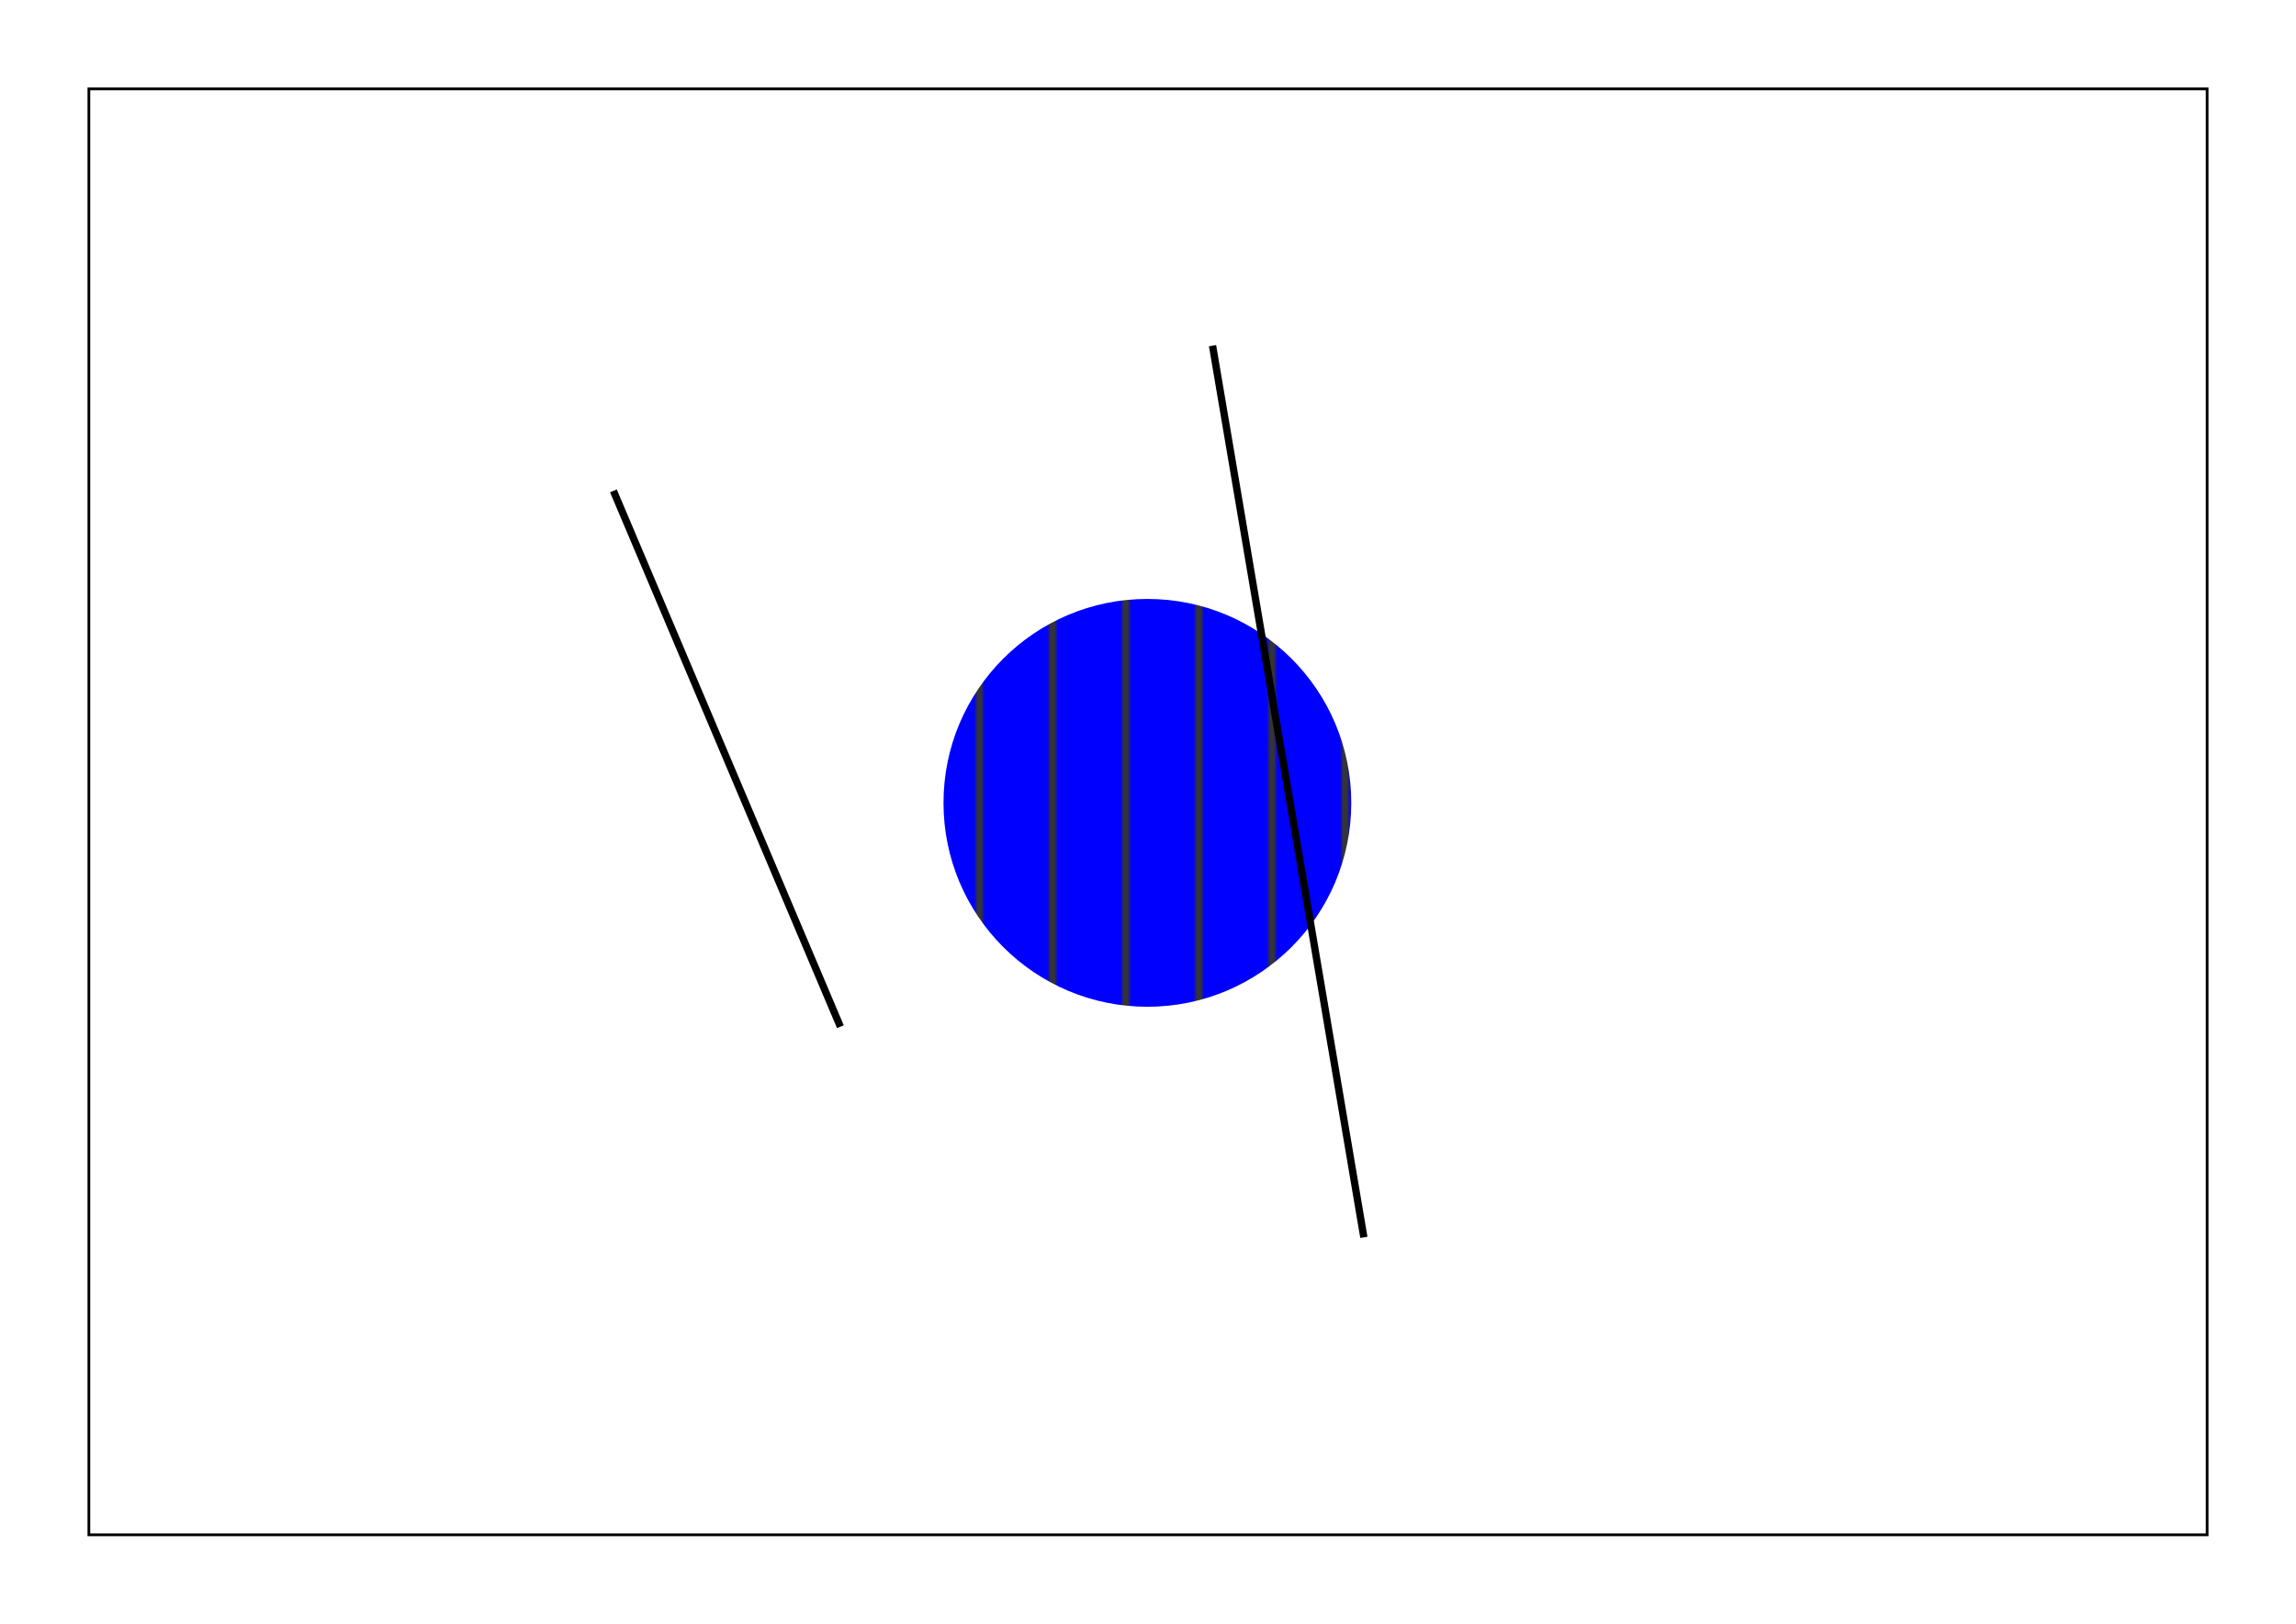 <svg xmlns="http://www.w3.org/2000/svg" width="297mm" height="210mm" viewBox="0 0 1049.47 742.049"><defs><marker id="arrowmarker" refX="5" refY="5" markerWidth="10" markerHeight="10" orient="auto"><path d="M1,1 L5,5 1,9" style="fill:none;stroke:#000000;stroke-opacity:1"/></marker></defs><defs><pattern id="uwuns" patternUnits="userSpaceOnUse" width="20" height="20"><path d="M 10, 0 l 0, 20" stroke-width="2" shape-rendering="auto" stroke="#343434" stroke-linecap="square"/></pattern></defs><defs><pattern id="ngkvv" patternUnits="userSpaceOnUse" width="20" height="20"><path d="M 0,0 l 20,20 M -5,15 l 10,10
M 15,-5 l 10,10" stroke-width="2" shape-rendering="auto" stroke="#343434" stroke-linecap="square"/></pattern></defs><defs><pattern id="xzssa" patternUnits="userSpaceOnUse" width="20" height="20"><path d="M 0,20 l 20,-20 M -5,5 l 10,-10
M 15,25 l 10,-10" stroke-width="2" shape-rendering="auto" stroke="#343434" stroke-linecap="square"/></pattern></defs><defs><pattern id="ngdjh" patternUnits="userSpaceOnUse" width="10" height="10"><path d="M 5, 0 l 0, 10" stroke-width="2" shape-rendering="auto" stroke="#343434" stroke-linecap="square"/></pattern></defs><defs><pattern id="qgstq" patternUnits="userSpaceOnUse" width="10" height="10"><path d="M 0,0 l 10,10 M -2.5,7.5 l 5,5
M 7.5,-2.5 l 5,5" stroke-width="2" shape-rendering="auto" stroke="#343434" stroke-linecap="square"/></pattern></defs><defs><pattern id="nyigk" patternUnits="userSpaceOnUse" width="10" height="10"><path d="M 0,10 l 10,-10 M -2.5,2.5 l 5,-5
M 7.5,12.5 l 5,-5" stroke-width="2" shape-rendering="auto" stroke="#343434" stroke-linecap="square"/></pattern></defs><defs><pattern id="cqgam" patternUnits="userSpaceOnUse" width="20" height="20"><path d="M 0 10 c 2.5 -5 , 7.5 -5 , 10 0
c 2.5 5 , 7.5 5 , 10 0 M -10 10
c 2.5 5 , 7.5 5 , 10 0 M 20 10
c 2.5 -5 , 7.5 -5 , 10 0" fill="transparent" stroke-width="2" shape-rendering="auto" stroke="#343434" stroke-linecap="square"/></pattern></defs><defs><pattern id="evzmv" patternUnits="userSpaceOnUse" width="20" height="20"><circle cx="10" cy="10" r="2" fill="#343434" stroke="#343434" stroke-width="0"/><circle cx="0" cy="0" r="2" fill="#343434" stroke="#343434" stroke-width="0"/><circle cx="0" cy="20" r="2" fill="#343434" stroke="#343434" stroke-width="0"/><circle cx="20" cy="0" r="2" fill="#343434" stroke="#343434" stroke-width="0"/><circle cx="20" cy="20" r="2" fill="#343434" stroke="#343434" stroke-width="0"/></pattern></defs><defs><pattern id="hxjam" patternUnits="userSpaceOnUse" width="10" height="10"><rect width="10" height="10" fill="white"/><circle cx="5" cy="5" r="1" fill="#343434" stroke="#343434" stroke-width="1.1"/><circle cx="0" cy="0" r="1" fill="#343434" stroke="#343434" stroke-width="1.1"/><circle cx="0" cy="10" r="1" fill="#343434" stroke="#343434" stroke-width="1.1"/><circle cx="10" cy="0" r="1" fill="#343434" stroke="#343434" stroke-width="1.1"/><circle cx="10" cy="10" r="1" fill="#343434" stroke="#343434" stroke-width="1.1"/></pattern></defs><defs><pattern id="dlwcd" patternUnits="userSpaceOnUse" width="10" height="10"><circle cx="5" cy="5" r="1" fill="#343434" stroke="#343434" stroke-width="1.1"/><circle cx="0" cy="0" r="1" fill="#343434" stroke="#343434" stroke-width="1.1"/><circle cx="0" cy="10" r="1" fill="#343434" stroke="#343434" stroke-width="1.1"/><circle cx="10" cy="0" r="1" fill="#343434" stroke="#343434" stroke-width="1.1"/><circle cx="10" cy="10" r="1" fill="#343434" stroke="#343434" stroke-width="1.1"/></pattern></defs><defs><pattern id="piwct" patternUnits="userSpaceOnUse" width="10" height="10"><circle cx="5" cy="5" r="1" fill="#343434" stroke="#343434" stroke-width="1.3"/><circle cx="0" cy="0" r="1" fill="#343434" stroke="#343434" stroke-width="1.3"/><circle cx="0" cy="10" r="1" fill="#343434" stroke="#343434" stroke-width="1.3"/><circle cx="10" cy="0" r="1" fill="#343434" stroke="#343434" stroke-width="1.3"/><circle cx="10" cy="10" r="1" fill="#343434" stroke="#343434" stroke-width="1.3"/></pattern></defs><defs><pattern id="wzqqs" patternUnits="userSpaceOnUse" width="20" height="20"><circle cx="10" cy="10" r="4" fill="grey" stroke="#343434" stroke-width="0"/><circle cx="0" cy="0" r="4" fill="grey" stroke="#343434" stroke-width="0"/><circle cx="0" cy="20" r="4" fill="grey" stroke="#343434" stroke-width="0"/><circle cx="20" cy="0" r="4" fill="grey" stroke="#343434" stroke-width="0"/><circle cx="20" cy="20" r="4" fill="grey" stroke="#343434" stroke-width="0"/></pattern></defs><defs><pattern id="pguqf" patternUnits="userSpaceOnUse" width="20" height="20"><path d="M 0,20 l 20,-20 M -5,5 l 10,-10
M 15,25 l 10,-10" stroke-width="1" shape-rendering="auto" stroke="#343434" stroke-linecap="square"/><path d="M 0,0 l 20,20 M -5,15 l 10,10
M 15,-5 l 10,10" stroke-width="1" shape-rendering="auto" stroke="#343434" stroke-linecap="square"/></pattern></defs><defs><pattern id="fkrwm" patternUnits="userSpaceOnUse" width="20" height="20"><path d="M 5,15l5,-10l5,10" fill="transparent" stroke-width="2" shape-rendering="auto" stroke="#343434" stroke-linecap="square"/></pattern></defs><defs><pattern id="nfmdx" patternUnits="userSpaceOnUse" width="20" height="20"><path d="M 5,5l10,10M15,5l10,-10
M5,15l-10,10M15,25l10,-10
M-5,5l10,-10" fill="transparent" stroke-width="2" shape-rendering="auto" stroke="#343434" stroke-linecap="square"/></pattern></defs><defs><pattern id="osrml" patternUnits="userSpaceOnUse" width="20" height="20"><path d="M 0,20 l 20,-20 M -5,5 l 10,-10
M 15,25 l 10,-10" stroke-width="0" shape-rendering="auto" stroke="#343434" stroke-linecap="square"/></pattern></defs><defs><pattern id="zttvw" patternUnits="userSpaceOnUse" width="20" height="20"><rect width="20" height="20" fill="white"/><path d="M 10, 0 l 0, 20" stroke-width="2" shape-rendering="auto" stroke="#343434" stroke-linecap="square"/></pattern></defs><defs><pattern id="wdyud" patternUnits="userSpaceOnUse" width="20" height="20"><rect width="20" height="20" fill="white"/><path d="M 0,0 l 20,20 M -5,15 l 10,10
M 15,-5 l 10,10" stroke-width="2" shape-rendering="auto" stroke="#343434" stroke-linecap="square"/></pattern></defs><defs><pattern id="ngstm" patternUnits="userSpaceOnUse" width="20" height="20"><rect width="20" height="20" fill="white"/><path d="M 0,20 l 20,-20 M -5,5 l 10,-10
M 15,25 l 10,-10" stroke-width="2" shape-rendering="auto" stroke="#343434" stroke-linecap="square"/></pattern></defs><defs><pattern id="azjaq" patternUnits="userSpaceOnUse" width="10" height="10"><rect width="10" height="10" fill="white"/><path d="M 5, 0 l 0, 10" stroke-width="2" shape-rendering="auto" stroke="#343434" stroke-linecap="square"/></pattern></defs><defs><pattern id="sokhn" patternUnits="userSpaceOnUse" width="10" height="10"><rect width="10" height="10" fill="white"/><path d="M 0,0 l 10,10 M -2.5,7.5 l 5,5
M 7.5,-2.5 l 5,5" stroke-width="2" shape-rendering="auto" stroke="#343434" stroke-linecap="square"/></pattern></defs><defs><pattern id="vzgzp" patternUnits="userSpaceOnUse" width="10" height="10"><rect width="10" height="10" fill="white"/><path d="M 0,10 l 10,-10 M -2.5,2.5 l 5,-5
M 7.5,12.5 l 5,-5" stroke-width="2" shape-rendering="auto" stroke="#343434" stroke-linecap="square"/></pattern></defs><defs><pattern id="klvqd" patternUnits="userSpaceOnUse" width="20" height="20"><rect width="20" height="20" fill="white"/><path d="M 0 10 c 2.5 -5 , 7.5 -5 , 10 0
c 2.5 5 , 7.5 5 , 10 0 M -10 10
c 2.5 5 , 7.5 5 , 10 0 M 20 10
c 2.5 -5 , 7.5 -5 , 10 0" fill="transparent" stroke-width="2" shape-rendering="auto" stroke="#343434" stroke-linecap="square"/></pattern></defs><defs><pattern id="ehqev" patternUnits="userSpaceOnUse" width="20" height="20"><rect width="20" height="20" fill="white"/><circle cx="10" cy="10" r="2" fill="#343434" stroke="#343434" stroke-width="0"/><circle cx="0" cy="0" r="2" fill="#343434" stroke="#343434" stroke-width="0"/><circle cx="0" cy="20" r="2" fill="#343434" stroke="#343434" stroke-width="0"/><circle cx="20" cy="0" r="2" fill="#343434" stroke="#343434" stroke-width="0"/><circle cx="20" cy="20" r="2" fill="#343434" stroke="#343434" stroke-width="0"/></pattern></defs><defs><pattern id="qviye" patternUnits="userSpaceOnUse" width="10" height="10"><rect width="10" height="10" fill="white"/><circle cx="5" cy="5" r="1" fill="#343434" stroke="#343434" stroke-width="1.1"/><circle cx="0" cy="0" r="1" fill="#343434" stroke="#343434" stroke-width="1.1"/><circle cx="0" cy="10" r="1" fill="#343434" stroke="#343434" stroke-width="1.1"/><circle cx="10" cy="0" r="1" fill="#343434" stroke="#343434" stroke-width="1.1"/><circle cx="10" cy="10" r="1" fill="#343434" stroke="#343434" stroke-width="1.1"/></pattern></defs><defs><pattern id="ycrfm" patternUnits="userSpaceOnUse" width="10" height="10"><rect width="10" height="10" fill="white"/><circle cx="5" cy="5" r="1" fill="#343434" stroke="#343434" stroke-width="1.1"/><circle cx="0" cy="0" r="1" fill="#343434" stroke="#343434" stroke-width="1.1"/><circle cx="0" cy="10" r="1" fill="#343434" stroke="#343434" stroke-width="1.1"/><circle cx="10" cy="0" r="1" fill="#343434" stroke="#343434" stroke-width="1.1"/><circle cx="10" cy="10" r="1" fill="#343434" stroke="#343434" stroke-width="1.1"/></pattern></defs><defs><pattern id="nmipm" patternUnits="userSpaceOnUse" width="10" height="10"><rect width="10" height="10" fill="white"/><circle cx="5" cy="5" r="1" fill="#343434" stroke="#343434" stroke-width="1.3"/><circle cx="0" cy="0" r="1" fill="#343434" stroke="#343434" stroke-width="1.3"/><circle cx="0" cy="10" r="1" fill="#343434" stroke="#343434" stroke-width="1.3"/><circle cx="10" cy="0" r="1" fill="#343434" stroke="#343434" stroke-width="1.3"/><circle cx="10" cy="10" r="1" fill="#343434" stroke="#343434" stroke-width="1.3"/></pattern></defs><defs><pattern id="lpopn" patternUnits="userSpaceOnUse" width="20" height="20"><rect width="20" height="20" fill="white"/><circle cx="10" cy="10" r="4" fill="grey" stroke="#343434" stroke-width="0"/><circle cx="0" cy="0" r="4" fill="grey" stroke="#343434" stroke-width="0"/><circle cx="0" cy="20" r="4" fill="grey" stroke="#343434" stroke-width="0"/><circle cx="20" cy="0" r="4" fill="grey" stroke="#343434" stroke-width="0"/><circle cx="20" cy="20" r="4" fill="grey" stroke="#343434" stroke-width="0"/></pattern></defs><defs><pattern id="yfnmi" patternUnits="userSpaceOnUse" width="20" height="20"><rect width="20" height="20" fill="white"/><path d="M 0,20 l 20,-20 M -5,5 l 10,-10
M 15,25 l 10,-10" stroke-width="1" shape-rendering="auto" stroke="#343434" stroke-linecap="square"/><path d="M 0,0 l 20,20 M -5,15 l 10,10
M 15,-5 l 10,10" stroke-width="1" shape-rendering="auto" stroke="#343434" stroke-linecap="square"/></pattern></defs><defs><pattern id="dodji" patternUnits="userSpaceOnUse" width="20" height="20"><rect width="20" height="20" fill="white"/><path d="M 5,15l5,-10l5,10" fill="transparent" stroke-width="2" shape-rendering="auto" stroke="#343434" stroke-linecap="square"/></pattern></defs><defs><pattern id="yoeet" patternUnits="userSpaceOnUse" width="20" height="20"><rect width="20" height="20" fill="white"/><path d="M 5,5l10,10M15,5l10,-10
M5,15l-10,10M15,25l10,-10
M-5,5l10,-10" fill="transparent" stroke-width="2" shape-rendering="auto" stroke="#343434" stroke-linecap="square"/></pattern></defs><defs><pattern id="eqhrj" patternUnits="userSpaceOnUse" width="20" height="20"><rect width="20" height="20" fill="white"/><path d="M 0,20 l 20,-20 M -5,5 l 10,-10
M 15,25 l 10,-10" stroke-width="0" shape-rendering="auto" stroke="#343434" stroke-linecap="square"/></pattern></defs><defs><pattern id="zyaxb" patternUnits="userSpaceOnUse" width="20" height="20"><rect width="20" height="20" fill="blue"/><path d="M 10, 0 l 0, 20" stroke-width="2" shape-rendering="auto" stroke="#343434" stroke-linecap="square"/></pattern></defs><defs><pattern id="mlhap" patternUnits="userSpaceOnUse" width="20" height="20"><rect width="20" height="20" fill="blue"/><path d="M 0,0 l 20,20 M -5,15 l 10,10
M 15,-5 l 10,10" stroke-width="2" shape-rendering="auto" stroke="#343434" stroke-linecap="square"/></pattern></defs><defs><pattern id="fdypq" patternUnits="userSpaceOnUse" width="20" height="20"><rect width="20" height="20" fill="blue"/><path d="M 0,20 l 20,-20 M -5,5 l 10,-10
M 15,25 l 10,-10" stroke-width="2" shape-rendering="auto" stroke="#343434" stroke-linecap="square"/></pattern></defs><defs><pattern id="hsmjo" patternUnits="userSpaceOnUse" width="10" height="10"><rect width="10" height="10" fill="blue"/><path d="M 5, 0 l 0, 10" stroke-width="2" shape-rendering="auto" stroke="#343434" stroke-linecap="square"/></pattern></defs><defs><pattern id="axknh" patternUnits="userSpaceOnUse" width="10" height="10"><rect width="10" height="10" fill="blue"/><path d="M 0,0 l 10,10 M -2.5,7.5 l 5,5
M 7.5,-2.5 l 5,5" stroke-width="2" shape-rendering="auto" stroke="#343434" stroke-linecap="square"/></pattern></defs><defs><pattern id="xbebn" patternUnits="userSpaceOnUse" width="10" height="10"><rect width="10" height="10" fill="blue"/><path d="M 0,10 l 10,-10 M -2.5,2.5 l 5,-5
M 7.5,12.5 l 5,-5" stroke-width="2" shape-rendering="auto" stroke="#343434" stroke-linecap="square"/></pattern></defs><defs><pattern id="uhhte" patternUnits="userSpaceOnUse" width="20" height="20"><rect width="20" height="20" fill="blue"/><path d="M 0 10 c 2.5 -5 , 7.5 -5 , 10 0
c 2.5 5 , 7.5 5 , 10 0 M -10 10
c 2.5 5 , 7.5 5 , 10 0 M 20 10
c 2.5 -5 , 7.5 -5 , 10 0" fill="transparent" stroke-width="2" shape-rendering="auto" stroke="#343434" stroke-linecap="square"/></pattern></defs><defs><pattern id="jomqo" patternUnits="userSpaceOnUse" width="20" height="20"><rect width="20" height="20" fill="blue"/><circle cx="10" cy="10" r="2" fill="#343434" stroke="#343434" stroke-width="0"/><circle cx="0" cy="0" r="2" fill="#343434" stroke="#343434" stroke-width="0"/><circle cx="0" cy="20" r="2" fill="#343434" stroke="#343434" stroke-width="0"/><circle cx="20" cy="0" r="2" fill="#343434" stroke="#343434" stroke-width="0"/><circle cx="20" cy="20" r="2" fill="#343434" stroke="#343434" stroke-width="0"/></pattern></defs><defs><pattern id="nscnq" patternUnits="userSpaceOnUse" width="10" height="10"><rect width="10" height="10" fill="blue"/><circle cx="5" cy="5" r="1" fill="#343434" stroke="#343434" stroke-width="1.1"/><circle cx="0" cy="0" r="1" fill="#343434" stroke="#343434" stroke-width="1.1"/><circle cx="0" cy="10" r="1" fill="#343434" stroke="#343434" stroke-width="1.1"/><circle cx="10" cy="0" r="1" fill="#343434" stroke="#343434" stroke-width="1.1"/><circle cx="10" cy="10" r="1" fill="#343434" stroke="#343434" stroke-width="1.1"/></pattern></defs><defs><pattern id="uhnax" patternUnits="userSpaceOnUse" width="10" height="10"><rect width="10" height="10" fill="blue"/><circle cx="5" cy="5" r="1" fill="#343434" stroke="#343434" stroke-width="1.1"/><circle cx="0" cy="0" r="1" fill="#343434" stroke="#343434" stroke-width="1.1"/><circle cx="0" cy="10" r="1" fill="#343434" stroke="#343434" stroke-width="1.1"/><circle cx="10" cy="0" r="1" fill="#343434" stroke="#343434" stroke-width="1.1"/><circle cx="10" cy="10" r="1" fill="#343434" stroke="#343434" stroke-width="1.1"/></pattern></defs><defs><pattern id="dtvjj" patternUnits="userSpaceOnUse" width="10" height="10"><rect width="10" height="10" fill="blue"/><circle cx="5" cy="5" r="1" fill="#343434" stroke="#343434" stroke-width="1.3"/><circle cx="0" cy="0" r="1" fill="#343434" stroke="#343434" stroke-width="1.3"/><circle cx="0" cy="10" r="1" fill="#343434" stroke="#343434" stroke-width="1.3"/><circle cx="10" cy="0" r="1" fill="#343434" stroke="#343434" stroke-width="1.3"/><circle cx="10" cy="10" r="1" fill="#343434" stroke="#343434" stroke-width="1.3"/></pattern></defs><defs><pattern id="xjqqc" patternUnits="userSpaceOnUse" width="20" height="20"><rect width="20" height="20" fill="blue"/><circle cx="10" cy="10" r="4" fill="grey" stroke="#343434" stroke-width="0"/><circle cx="0" cy="0" r="4" fill="grey" stroke="#343434" stroke-width="0"/><circle cx="0" cy="20" r="4" fill="grey" stroke="#343434" stroke-width="0"/><circle cx="20" cy="0" r="4" fill="grey" stroke="#343434" stroke-width="0"/><circle cx="20" cy="20" r="4" fill="grey" stroke="#343434" stroke-width="0"/></pattern></defs><defs><pattern id="wjxnw" patternUnits="userSpaceOnUse" width="20" height="20"><rect width="20" height="20" fill="blue"/><path d="M 0,20 l 20,-20 M -5,5 l 10,-10
M 15,25 l 10,-10" stroke-width="1" shape-rendering="auto" stroke="#343434" stroke-linecap="square"/><path d="M 0,0 l 20,20 M -5,15 l 10,10
M 15,-5 l 10,10" stroke-width="1" shape-rendering="auto" stroke="#343434" stroke-linecap="square"/></pattern></defs><defs><pattern id="beygs" patternUnits="userSpaceOnUse" width="20" height="20"><rect width="20" height="20" fill="blue"/><path d="M 5,15l5,-10l5,10" fill="transparent" stroke-width="2" shape-rendering="auto" stroke="#343434" stroke-linecap="square"/></pattern></defs><defs><pattern id="eifqt" patternUnits="userSpaceOnUse" width="20" height="20"><rect width="20" height="20" fill="blue"/><path d="M 5,5l10,10M15,5l10,-10
M5,15l-10,10M15,25l10,-10
M-5,5l10,-10" fill="transparent" stroke-width="2" shape-rendering="auto" stroke="#343434" stroke-linecap="square"/></pattern></defs><defs><pattern id="xprpy" patternUnits="userSpaceOnUse" width="20" height="20"><rect width="20" height="20" fill="blue"/><path d="M 0,20 l 20,-20 M -5,5 l 10,-10
M 15,25 l 10,-10" stroke-width="0" shape-rendering="auto" stroke="#343434" stroke-linecap="square"/></pattern></defs><defs><pattern id="ucscx" patternUnits="userSpaceOnUse" width="20" height="20"><rect width="20" height="20" fill="red"/><path d="M 10, 0 l 0, 20" stroke-width="2" shape-rendering="auto" stroke="#343434" stroke-linecap="square"/></pattern></defs><defs><pattern id="wxdyl" patternUnits="userSpaceOnUse" width="20" height="20"><rect width="20" height="20" fill="red"/><path d="M 0,0 l 20,20 M -5,15 l 10,10
M 15,-5 l 10,10" stroke-width="2" shape-rendering="auto" stroke="#343434" stroke-linecap="square"/></pattern></defs><defs><pattern id="gyqbc" patternUnits="userSpaceOnUse" width="20" height="20"><rect width="20" height="20" fill="red"/><path d="M 0,20 l 20,-20 M -5,5 l 10,-10
M 15,25 l 10,-10" stroke-width="2" shape-rendering="auto" stroke="#343434" stroke-linecap="square"/></pattern></defs><defs><pattern id="coocn" patternUnits="userSpaceOnUse" width="10" height="10"><rect width="10" height="10" fill="red"/><path d="M 5, 0 l 0, 10" stroke-width="2" shape-rendering="auto" stroke="#343434" stroke-linecap="square"/></pattern></defs><defs><pattern id="xhoun" patternUnits="userSpaceOnUse" width="10" height="10"><rect width="10" height="10" fill="red"/><path d="M 0,0 l 10,10 M -2.5,7.5 l 5,5
M 7.5,-2.5 l 5,5" stroke-width="2" shape-rendering="auto" stroke="#343434" stroke-linecap="square"/></pattern></defs><defs><pattern id="mfkka" patternUnits="userSpaceOnUse" width="10" height="10"><rect width="10" height="10" fill="red"/><path d="M 0,10 l 10,-10 M -2.5,2.5 l 5,-5
M 7.5,12.5 l 5,-5" stroke-width="2" shape-rendering="auto" stroke="#343434" stroke-linecap="square"/></pattern></defs><defs><pattern id="biwbj" patternUnits="userSpaceOnUse" width="20" height="20"><rect width="20" height="20" fill="red"/><path d="M 0 10 c 2.5 -5 , 7.5 -5 , 10 0
c 2.5 5 , 7.5 5 , 10 0 M -10 10
c 2.5 5 , 7.5 5 , 10 0 M 20 10
c 2.5 -5 , 7.5 -5 , 10 0" fill="transparent" stroke-width="2" shape-rendering="auto" stroke="#343434" stroke-linecap="square"/></pattern></defs><defs><pattern id="pozld" patternUnits="userSpaceOnUse" width="20" height="20"><rect width="20" height="20" fill="red"/><circle cx="10" cy="10" r="2" fill="#343434" stroke="#343434" stroke-width="0"/><circle cx="0" cy="0" r="2" fill="#343434" stroke="#343434" stroke-width="0"/><circle cx="0" cy="20" r="2" fill="#343434" stroke="#343434" stroke-width="0"/><circle cx="20" cy="0" r="2" fill="#343434" stroke="#343434" stroke-width="0"/><circle cx="20" cy="20" r="2" fill="#343434" stroke="#343434" stroke-width="0"/></pattern></defs><defs><pattern id="ojdej" patternUnits="userSpaceOnUse" width="10" height="10"><rect width="10" height="10" fill="red"/><circle cx="5" cy="5" r="1" fill="#343434" stroke="#343434" stroke-width="1.1"/><circle cx="0" cy="0" r="1" fill="#343434" stroke="#343434" stroke-width="1.1"/><circle cx="0" cy="10" r="1" fill="#343434" stroke="#343434" stroke-width="1.1"/><circle cx="10" cy="0" r="1" fill="#343434" stroke="#343434" stroke-width="1.1"/><circle cx="10" cy="10" r="1" fill="#343434" stroke="#343434" stroke-width="1.1"/></pattern></defs><defs><pattern id="pilyk" patternUnits="userSpaceOnUse" width="10" height="10"><rect width="10" height="10" fill="red"/><circle cx="5" cy="5" r="1" fill="#343434" stroke="#343434" stroke-width="1.1"/><circle cx="0" cy="0" r="1" fill="#343434" stroke="#343434" stroke-width="1.1"/><circle cx="0" cy="10" r="1" fill="#343434" stroke="#343434" stroke-width="1.1"/><circle cx="10" cy="0" r="1" fill="#343434" stroke="#343434" stroke-width="1.1"/><circle cx="10" cy="10" r="1" fill="#343434" stroke="#343434" stroke-width="1.1"/></pattern></defs><defs><pattern id="tluit" patternUnits="userSpaceOnUse" width="10" height="10"><rect width="10" height="10" fill="red"/><circle cx="5" cy="5" r="1" fill="#343434" stroke="#343434" stroke-width="1.3"/><circle cx="0" cy="0" r="1" fill="#343434" stroke="#343434" stroke-width="1.3"/><circle cx="0" cy="10" r="1" fill="#343434" stroke="#343434" stroke-width="1.3"/><circle cx="10" cy="0" r="1" fill="#343434" stroke="#343434" stroke-width="1.3"/><circle cx="10" cy="10" r="1" fill="#343434" stroke="#343434" stroke-width="1.3"/></pattern></defs><defs><pattern id="qqpoe" patternUnits="userSpaceOnUse" width="20" height="20"><rect width="20" height="20" fill="red"/><circle cx="10" cy="10" r="4" fill="grey" stroke="#343434" stroke-width="0"/><circle cx="0" cy="0" r="4" fill="grey" stroke="#343434" stroke-width="0"/><circle cx="0" cy="20" r="4" fill="grey" stroke="#343434" stroke-width="0"/><circle cx="20" cy="0" r="4" fill="grey" stroke="#343434" stroke-width="0"/><circle cx="20" cy="20" r="4" fill="grey" stroke="#343434" stroke-width="0"/></pattern></defs><defs><pattern id="fctew" patternUnits="userSpaceOnUse" width="20" height="20"><rect width="20" height="20" fill="red"/><path d="M 0,20 l 20,-20 M -5,5 l 10,-10
M 15,25 l 10,-10" stroke-width="1" shape-rendering="auto" stroke="#343434" stroke-linecap="square"/><path d="M 0,0 l 20,20 M -5,15 l 10,10
M 15,-5 l 10,10" stroke-width="1" shape-rendering="auto" stroke="#343434" stroke-linecap="square"/></pattern></defs><defs><pattern id="ronky" patternUnits="userSpaceOnUse" width="20" height="20"><rect width="20" height="20" fill="red"/><path d="M 5,15l5,-10l5,10" fill="transparent" stroke-width="2" shape-rendering="auto" stroke="#343434" stroke-linecap="square"/></pattern></defs><defs><pattern id="gkspv" patternUnits="userSpaceOnUse" width="20" height="20"><rect width="20" height="20" fill="red"/><path d="M 5,5l10,10M15,5l10,-10
M5,15l-10,10M15,25l10,-10
M-5,5l10,-10" fill="transparent" stroke-width="2" shape-rendering="auto" stroke="#343434" stroke-linecap="square"/></pattern></defs><defs><pattern id="mddwp" patternUnits="userSpaceOnUse" width="20" height="20"><rect width="20" height="20" fill="red"/><path d="M 0,20 l 20,-20 M -5,5 l 10,-10
M 15,25 l 10,-10" stroke-width="0" shape-rendering="auto" stroke="#343434" stroke-linecap="square"/></pattern></defs><defs><pattern id="jfeba" patternUnits="userSpaceOnUse" width="20" height="20"><rect width="20" height="20" fill="yellow"/><path d="M 10, 0 l 0, 20" stroke-width="2" shape-rendering="auto" stroke="#343434" stroke-linecap="square"/></pattern></defs><defs><pattern id="tdykx" patternUnits="userSpaceOnUse" width="20" height="20"><rect width="20" height="20" fill="yellow"/><path d="M 0,0 l 20,20 M -5,15 l 10,10
M 15,-5 l 10,10" stroke-width="2" shape-rendering="auto" stroke="#343434" stroke-linecap="square"/></pattern></defs><defs><pattern id="uppvc" patternUnits="userSpaceOnUse" width="20" height="20"><rect width="20" height="20" fill="yellow"/><path d="M 0,20 l 20,-20 M -5,5 l 10,-10
M 15,25 l 10,-10" stroke-width="2" shape-rendering="auto" stroke="#343434" stroke-linecap="square"/></pattern></defs><defs><pattern id="mohoo" patternUnits="userSpaceOnUse" width="10" height="10"><rect width="10" height="10" fill="yellow"/><path d="M 5, 0 l 0, 10" stroke-width="2" shape-rendering="auto" stroke="#343434" stroke-linecap="square"/></pattern></defs><defs><pattern id="zjrcq" patternUnits="userSpaceOnUse" width="10" height="10"><rect width="10" height="10" fill="yellow"/><path d="M 0,0 l 10,10 M -2.5,7.5 l 5,5
M 7.5,-2.5 l 5,5" stroke-width="2" shape-rendering="auto" stroke="#343434" stroke-linecap="square"/></pattern></defs><defs><pattern id="bkkzv" patternUnits="userSpaceOnUse" width="10" height="10"><rect width="10" height="10" fill="yellow"/><path d="M 0,10 l 10,-10 M -2.5,2.5 l 5,-5
M 7.5,12.5 l 5,-5" stroke-width="2" shape-rendering="auto" stroke="#343434" stroke-linecap="square"/></pattern></defs><defs><pattern id="zbquc" patternUnits="userSpaceOnUse" width="20" height="20"><rect width="20" height="20" fill="yellow"/><path d="M 0 10 c 2.5 -5 , 7.5 -5 , 10 0
c 2.5 5 , 7.5 5 , 10 0 M -10 10
c 2.5 5 , 7.5 5 , 10 0 M 20 10
c 2.5 -5 , 7.5 -5 , 10 0" fill="transparent" stroke-width="2" shape-rendering="auto" stroke="#343434" stroke-linecap="square"/></pattern></defs><defs><pattern id="vriho" patternUnits="userSpaceOnUse" width="20" height="20"><rect width="20" height="20" fill="yellow"/><circle cx="10" cy="10" r="2" fill="#343434" stroke="#343434" stroke-width="0"/><circle cx="0" cy="0" r="2" fill="#343434" stroke="#343434" stroke-width="0"/><circle cx="0" cy="20" r="2" fill="#343434" stroke="#343434" stroke-width="0"/><circle cx="20" cy="0" r="2" fill="#343434" stroke="#343434" stroke-width="0"/><circle cx="20" cy="20" r="2" fill="#343434" stroke="#343434" stroke-width="0"/></pattern></defs><defs><pattern id="tmvtl" patternUnits="userSpaceOnUse" width="10" height="10"><rect width="10" height="10" fill="yellow"/><circle cx="5" cy="5" r="1" fill="#343434" stroke="#343434" stroke-width="1.1"/><circle cx="0" cy="0" r="1" fill="#343434" stroke="#343434" stroke-width="1.1"/><circle cx="0" cy="10" r="1" fill="#343434" stroke="#343434" stroke-width="1.1"/><circle cx="10" cy="0" r="1" fill="#343434" stroke="#343434" stroke-width="1.1"/><circle cx="10" cy="10" r="1" fill="#343434" stroke="#343434" stroke-width="1.1"/></pattern></defs><defs><pattern id="uwhiu" patternUnits="userSpaceOnUse" width="10" height="10"><rect width="10" height="10" fill="yellow"/><circle cx="5" cy="5" r="1" fill="#343434" stroke="#343434" stroke-width="1.1"/><circle cx="0" cy="0" r="1" fill="#343434" stroke="#343434" stroke-width="1.1"/><circle cx="0" cy="10" r="1" fill="#343434" stroke="#343434" stroke-width="1.1"/><circle cx="10" cy="0" r="1" fill="#343434" stroke="#343434" stroke-width="1.1"/><circle cx="10" cy="10" r="1" fill="#343434" stroke="#343434" stroke-width="1.1"/></pattern></defs><defs><pattern id="hronc" patternUnits="userSpaceOnUse" width="10" height="10"><rect width="10" height="10" fill="yellow"/><circle cx="5" cy="5" r="1" fill="#343434" stroke="#343434" stroke-width="1.3"/><circle cx="0" cy="0" r="1" fill="#343434" stroke="#343434" stroke-width="1.3"/><circle cx="0" cy="10" r="1" fill="#343434" stroke="#343434" stroke-width="1.3"/><circle cx="10" cy="0" r="1" fill="#343434" stroke="#343434" stroke-width="1.3"/><circle cx="10" cy="10" r="1" fill="#343434" stroke="#343434" stroke-width="1.3"/></pattern></defs><defs><pattern id="homdd" patternUnits="userSpaceOnUse" width="20" height="20"><rect width="20" height="20" fill="yellow"/><circle cx="10" cy="10" r="4" fill="grey" stroke="#343434" stroke-width="0"/><circle cx="0" cy="0" r="4" fill="grey" stroke="#343434" stroke-width="0"/><circle cx="0" cy="20" r="4" fill="grey" stroke="#343434" stroke-width="0"/><circle cx="20" cy="0" r="4" fill="grey" stroke="#343434" stroke-width="0"/><circle cx="20" cy="20" r="4" fill="grey" stroke="#343434" stroke-width="0"/></pattern></defs><defs><pattern id="vnggv" patternUnits="userSpaceOnUse" width="20" height="20"><rect width="20" height="20" fill="yellow"/><path d="M 0,20 l 20,-20 M -5,5 l 10,-10
M 15,25 l 10,-10" stroke-width="1" shape-rendering="auto" stroke="#343434" stroke-linecap="square"/><path d="M 0,0 l 20,20 M -5,15 l 10,10
M 15,-5 l 10,10" stroke-width="1" shape-rendering="auto" stroke="#343434" stroke-linecap="square"/></pattern></defs><defs><pattern id="tidxe" patternUnits="userSpaceOnUse" width="20" height="20"><rect width="20" height="20" fill="yellow"/><path d="M 5,15l5,-10l5,10" fill="transparent" stroke-width="2" shape-rendering="auto" stroke="#343434" stroke-linecap="square"/></pattern></defs><defs><pattern id="wpbyx" patternUnits="userSpaceOnUse" width="20" height="20"><rect width="20" height="20" fill="yellow"/><path d="M 5,5l10,10M15,5l10,-10
M5,15l-10,10M15,25l10,-10
M-5,5l10,-10" fill="transparent" stroke-width="2" shape-rendering="auto" stroke="#343434" stroke-linecap="square"/></pattern></defs><defs><pattern id="yuwqb" patternUnits="userSpaceOnUse" width="20" height="20"><rect width="20" height="20" fill="yellow"/><path d="M 0,20 l 20,-20 M -5,5 l 10,-10
M 15,25 l 10,-10" stroke-width="0" shape-rendering="auto" stroke="#343434" stroke-linecap="square"/></pattern></defs><g id="frame-layer"><path d="M 40 40 L 1009.47 40 L 1009.47 702.049 L 40 702.049 L 40 40 z" fill="none" stroke="#000000" stroke-width="2.5px" stroke-opacity="1" id="svgContainer" class="notDeletable"/></g><g id="map-layer" width="1049.47" height="742.049" transform="translate(-37.216,59.931)scale(1.672)"><g id="source-layer" class="rotable"/><g id="drawing-layer"><g id="polygons-layer"><circle cx="335.928" cy="183.601" class="link_1" data-link="1" fill="url(#zyaxb)" r="55.736"/><path class="link_6" fill="url(#zyaxb)" d="M221.814,143.609Z" data-link="6"/></g><g id="lines-layer"><path class="link_4" stroke="black" stroke-width="2" fill="none" d="M180.447,86.031" data-link="4"/><path class="inner link_4" stroke-width="0" fill="none" d="M180.447,86.031" data-link="4"/><path class="link_5" stroke="black" stroke-width="2" fill="none" d="M189.95,98.329L252,244.789" data-link="5"/><path class="inner link_5" stroke-width="0" fill="none" d="M189.95,98.329L252,244.789" data-link="5"/><path class="link_8" stroke="black" stroke-width="2" fill="none" d="M278.833,108.95" data-link="8"/><path class="inner link_8" stroke-width="0" fill="none" d="M278.833,108.95" data-link="8"/><path class="link_9" stroke="black" stroke-width="2" fill="none" d="M278.833,108.95" data-link="9"/><path class="inner link_9" stroke-width="0" fill="none" d="M278.833,108.95" data-link="9"/><path class="link_10" stroke="black" stroke-width="2" fill="none" d="M346.473,67.583" data-link="10"/><path class="inner link_10" stroke-width="0" fill="none" d="M346.473,67.583" data-link="10"/><path class="link_13" stroke="black" stroke-width="2" fill="none" d="M345.355,88.826" data-link="13"/><path class="inner link_13" stroke-width="0" fill="none" d="M345.355,88.826" data-link="13"/><path class="link_14" stroke="black" stroke-width="2" fill="none" d="M418.585,217.398" data-link="14"/><path class="inner link_14" stroke-width="0" fill="none" d="M418.585,217.398" data-link="14"/><path class="link_16" stroke="black" stroke-width="2" fill="none" d="M353.74,58.639L395.107,302.367" data-link="16"/><path class="inner link_16" stroke-width="0" fill="none" d="M353.74,58.639L395.107,302.367" data-link="16"/></g><g id="points-layer"/><g id="text-layer"/></g></g><g id="margin-layer" width="1049.47" height="742.049"><path d="M 0 0 L 0 742.049 L 1049.47 742.049 L 1049.47 0 L 0 0 z M 40 40 L 1009.47 40 L 1009.47 702.049 L 40 702.049 L 40 40 z" style="opacity:1;fill:#ffffff;fill-opacity:1" id="svgWhiteBorder" class="notDeletable"/></g></svg>